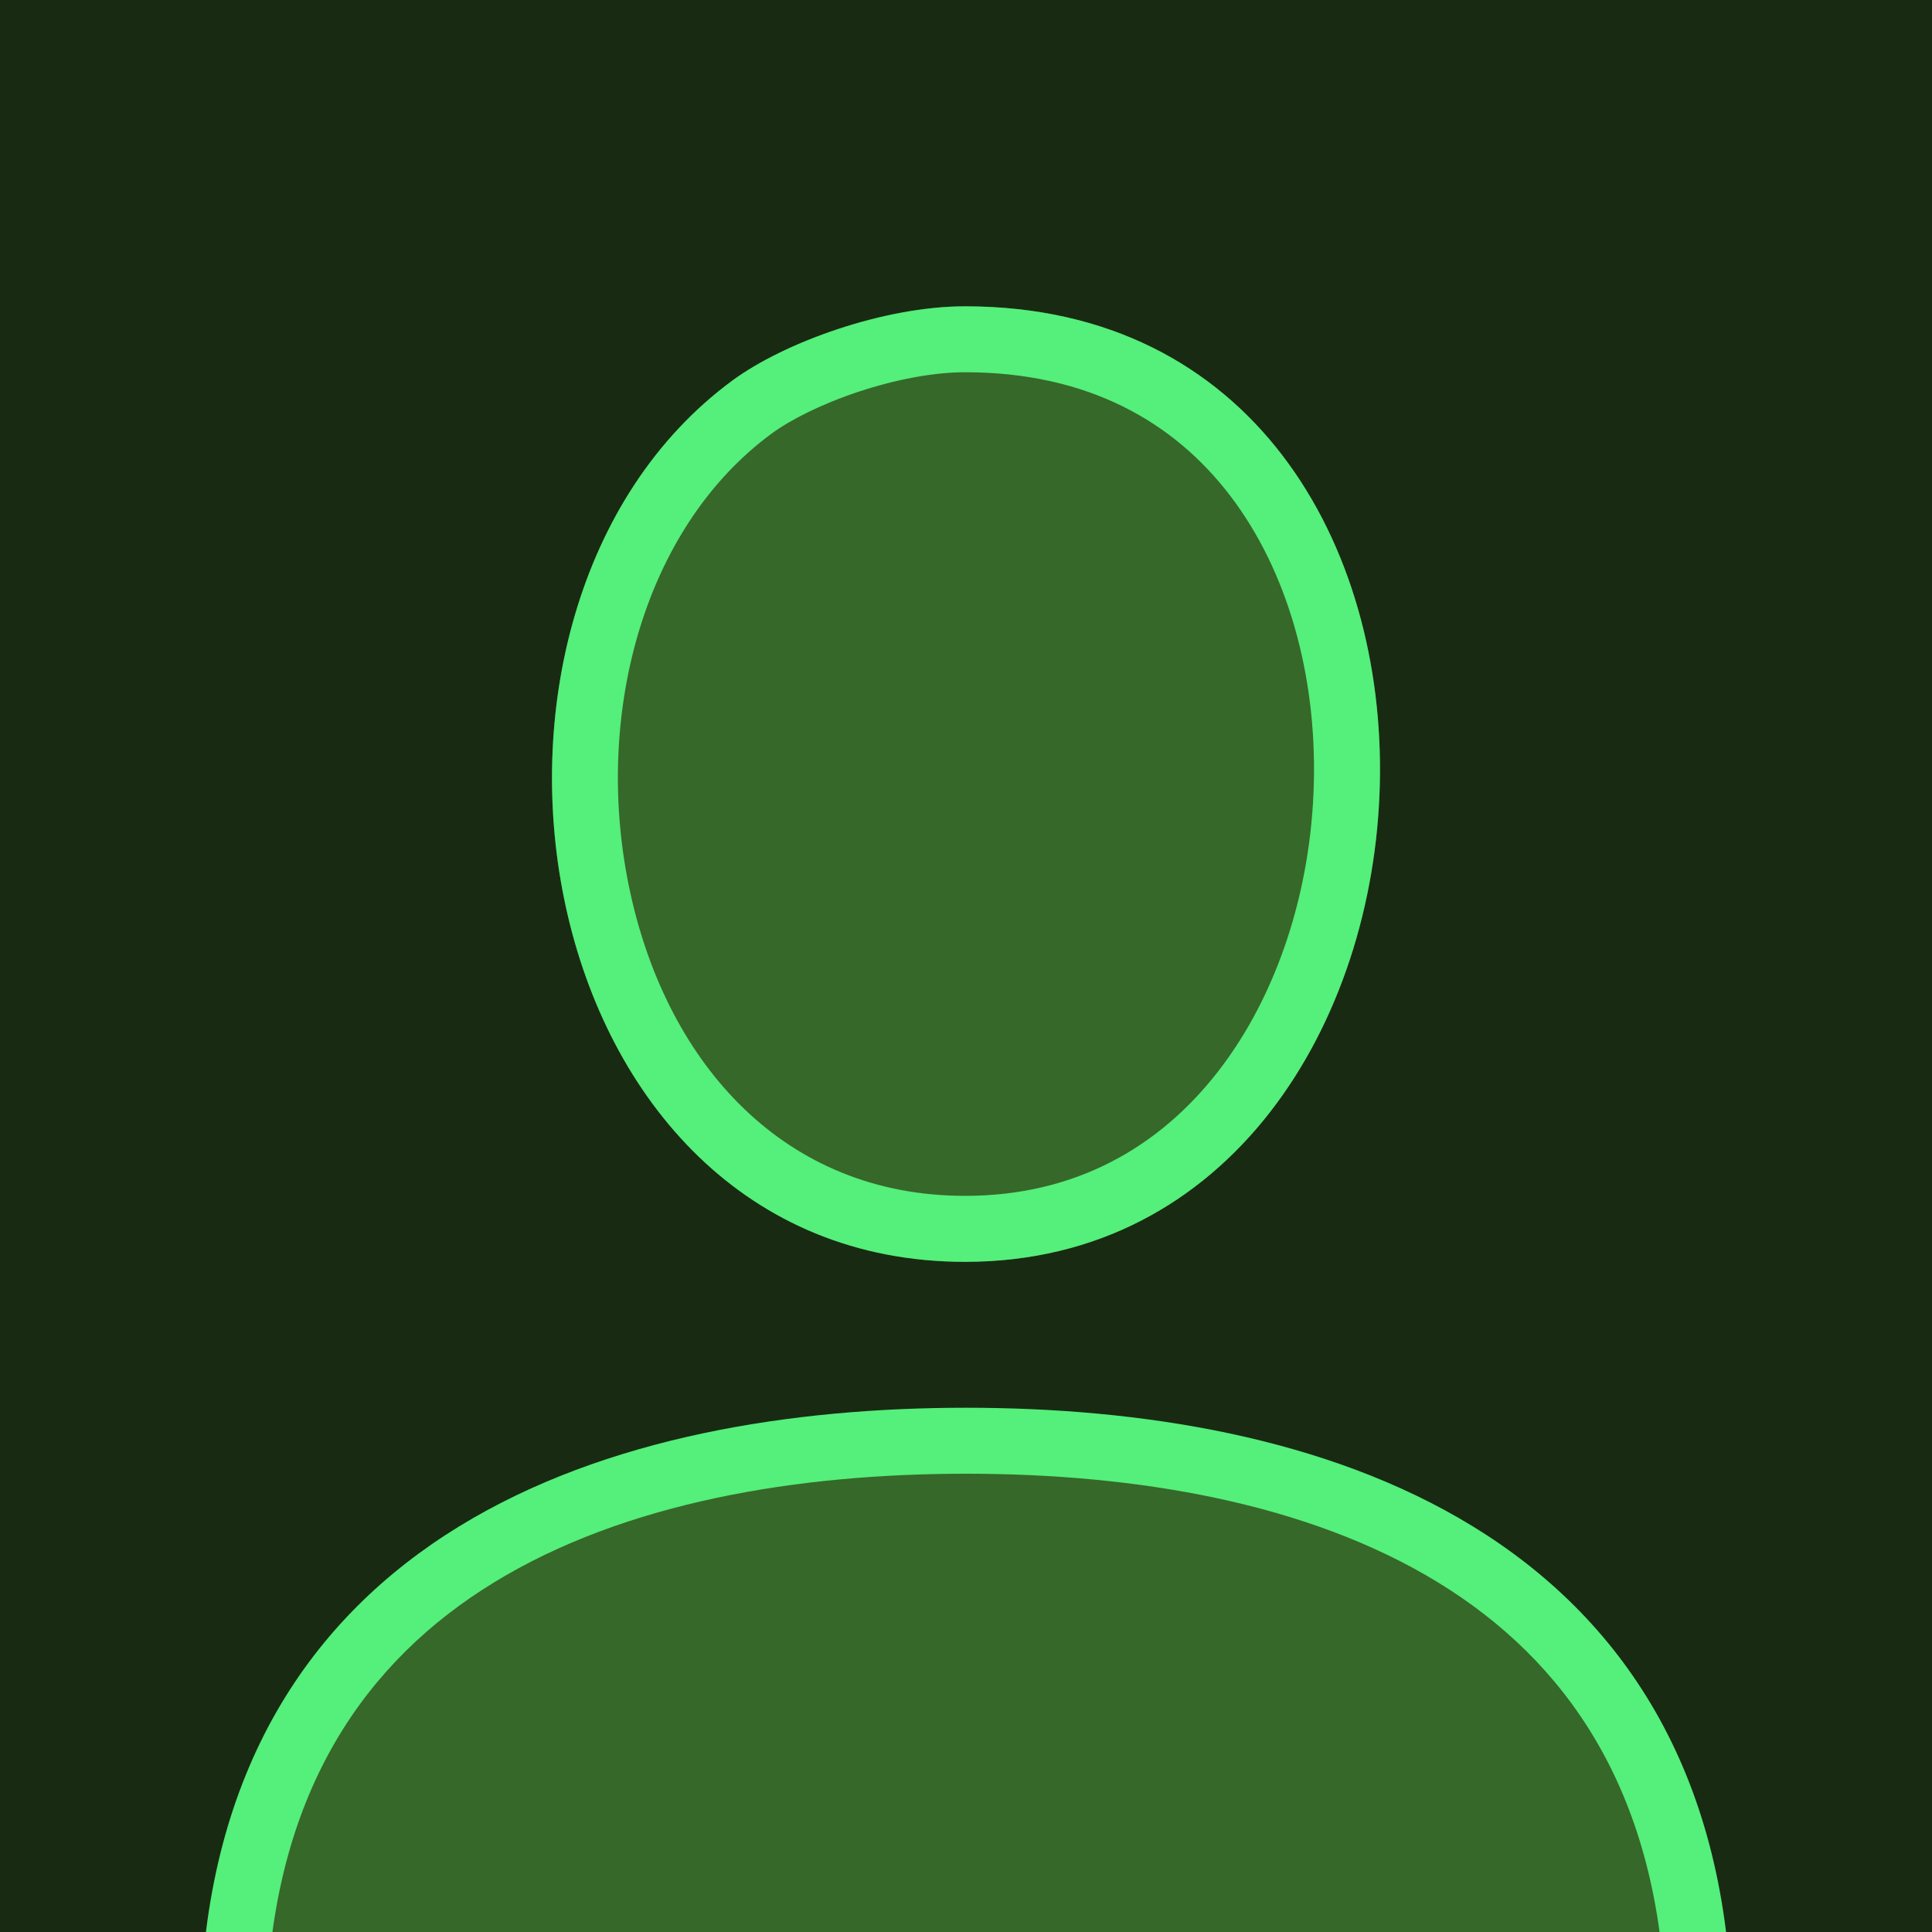 <svg xmlns="http://www.w3.org/2000/svg" width="40" height="40" viewBox="0 0 40 40" fill="none">
	<g clip-path="url(#clip0_23306_566)">
		<rect width="40" height="40" fill="#182B12"/>
		<path d="M34.689 42.054C34.958 42.054 35.177 41.831 35.17 41.562C34.905 32.192 27.058 29.829 20 29.829C12.942 29.829 5.096 32.192 4.831 41.562" fill="#366829"/>
		<path fill-rule="evenodd" clip-rule="evenodd" d="M9.511 31.599C12.542 29.743 16.414 29.146 20 29.146C23.586 29.146 27.458 29.743 30.489 31.599C33.566 33.483 35.713 36.63 35.852 41.542C35.871 42.199 35.34 42.737 34.689 42.737H5.311C4.661 42.737 4.129 42.199 4.148 41.542C4.287 36.63 6.434 33.483 9.511 31.599ZM5.52 41.371H34.48C34.301 37.037 32.41 34.377 29.776 32.764C27.053 31.096 23.472 30.512 20 30.512C16.528 30.512 12.947 31.096 10.225 32.764C7.59 34.377 5.7 37.037 5.52 41.371Z" fill="#55EF7B"/>
		<path d="M19.981 26.125C10.84 26.125 8.692 12.642 15.164 7.878C16.239 7.087 18.305 6.342 19.981 6.342C31.904 6.342 30.956 26.125 19.981 26.125Z" fill="#366829"/>
		<path fill-rule="evenodd" clip-rule="evenodd" d="M17.777 8.11C17.009 8.364 16.364 8.691 15.974 8.978C13.296 10.949 12.26 14.887 13.052 18.495C13.833 22.053 16.252 24.759 19.981 24.759C22.264 24.759 23.998 23.75 25.211 22.194C26.448 20.607 27.149 18.43 27.202 16.201C27.256 13.97 26.659 11.82 25.469 10.262C24.311 8.745 22.536 7.707 19.981 7.707C19.327 7.707 18.54 7.857 17.777 8.11ZM15.164 7.878C8.692 12.642 10.84 26.125 19.981 26.125C30.956 26.125 31.904 6.342 19.981 6.342C18.305 6.342 16.239 7.087 15.164 7.878Z" fill="#55EF7B"/>
	</g>
	<defs>
		<clipPath id="clip0_23306_566">
			<rect width="40" height="40" fill="white"/>
		</clipPath>
	</defs>
</svg>
